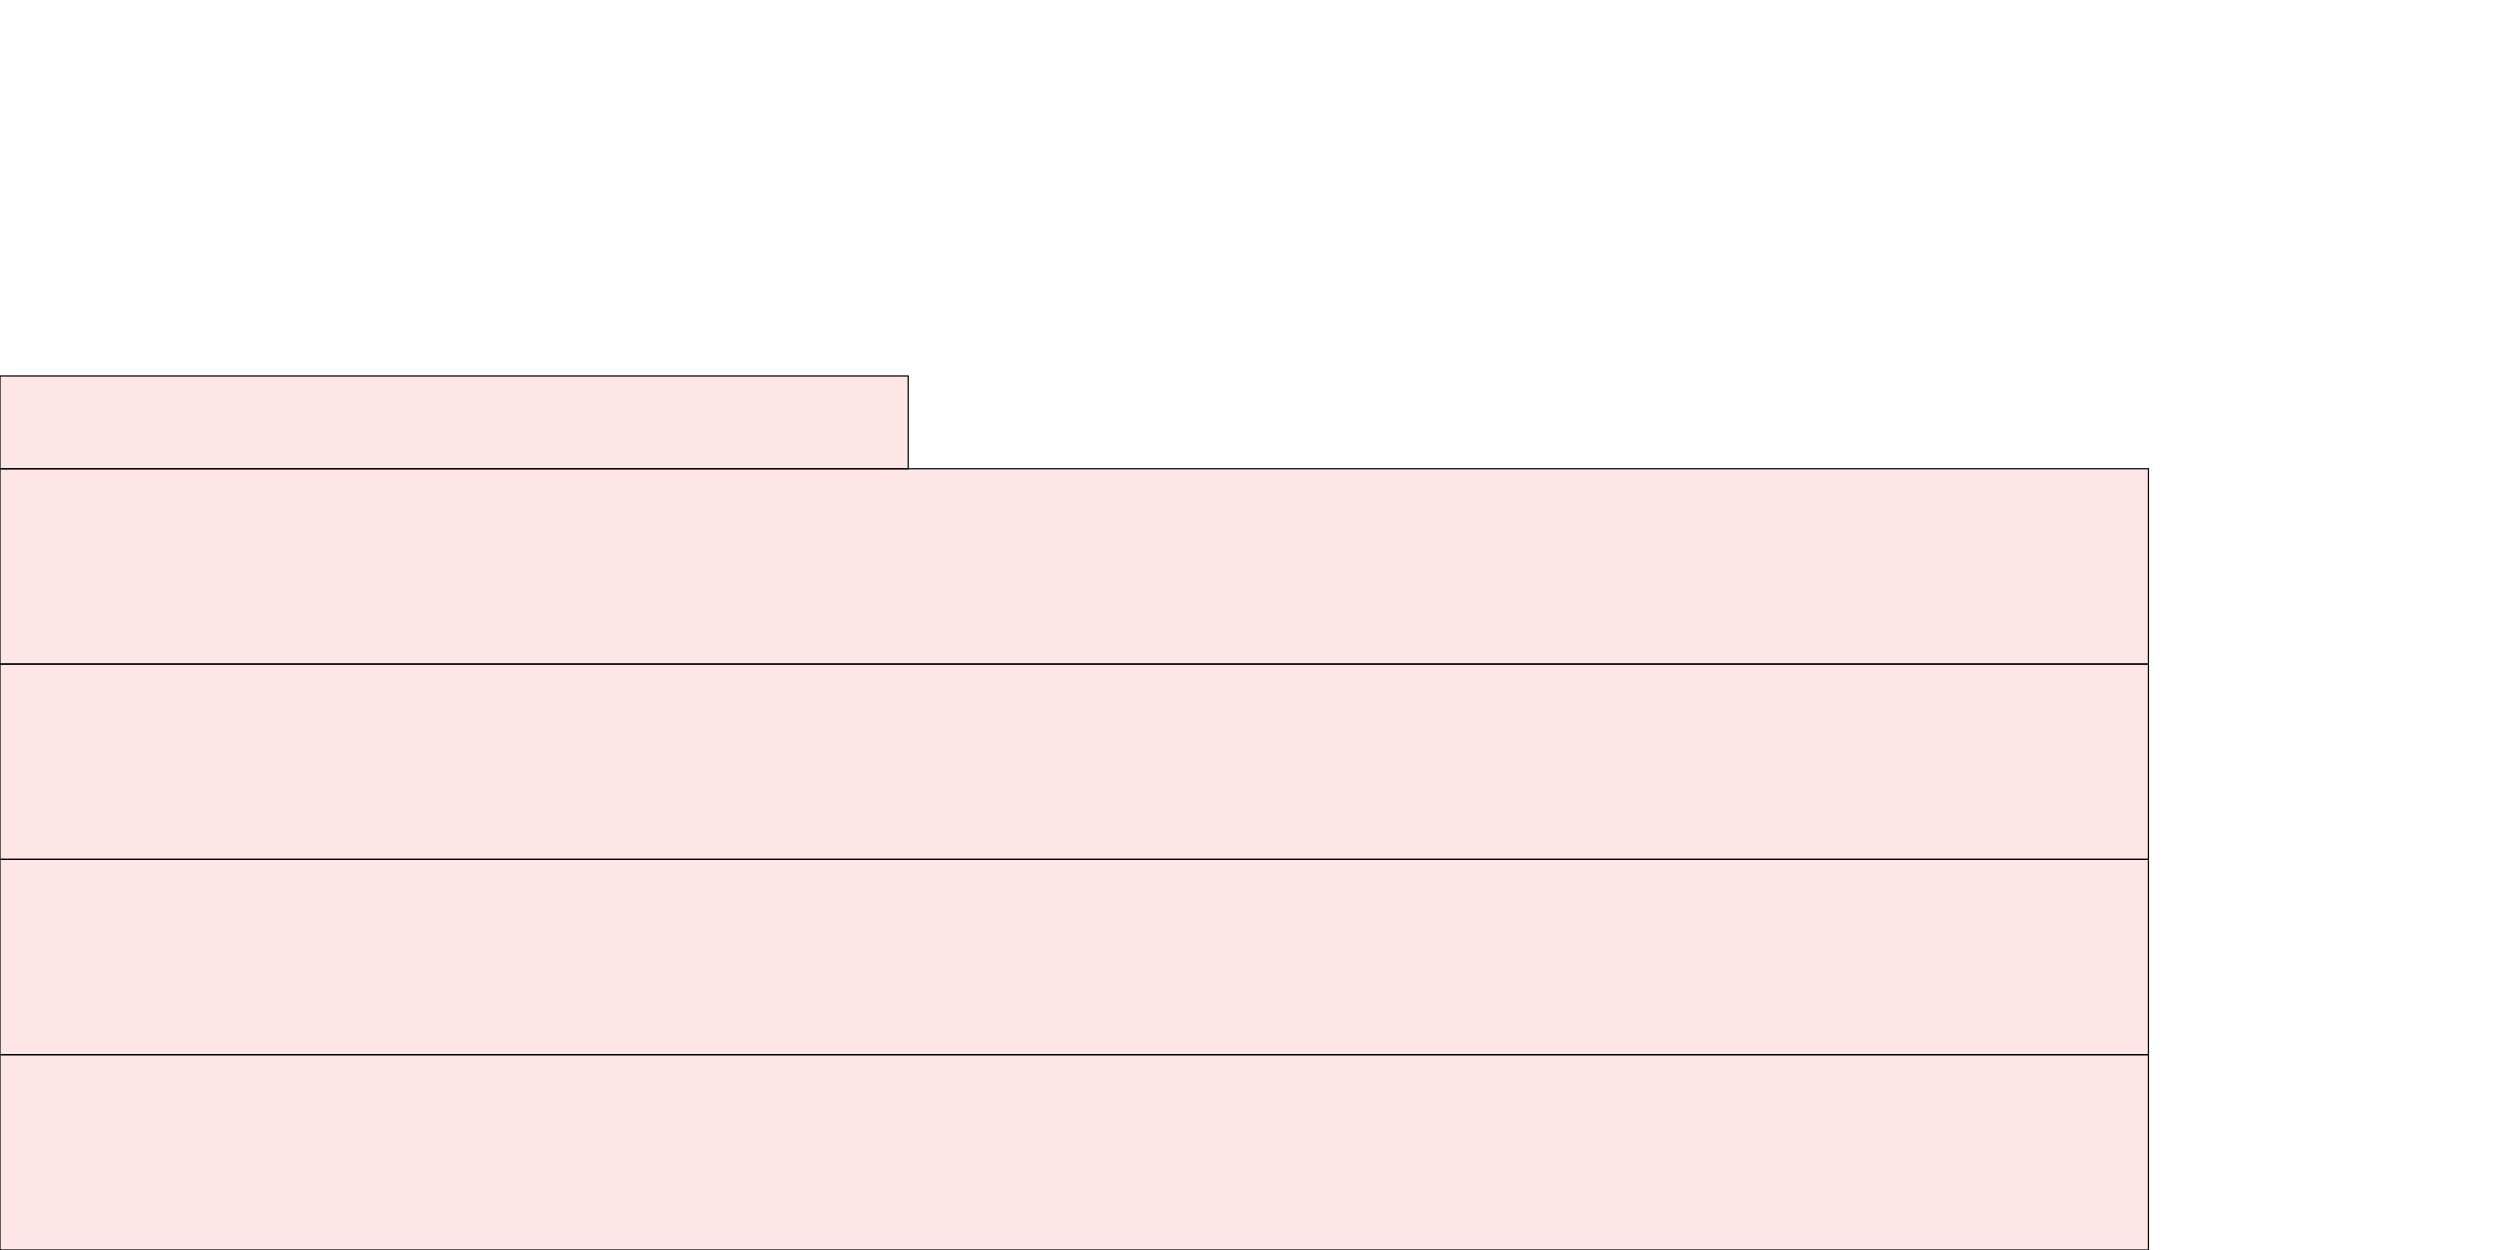 <?xml version="1.0" encoding="UTF-8"?>
<svg xmlns="http://www.w3.org/2000/svg" xmlns:xlink="http://www.w3.org/1999/xlink"
     width="2048" height="1024" viewBox="0 0 2048 1024">
<defs>
</defs>
<rect x="0" y="864" width="1760" height="160" stroke="black" fill="red" fill-opacity="0.1" id="0">
<title>sprite_457</title>
</rect>
<rect x="0" y="704" width="1760" height="160" stroke="black" fill="red" fill-opacity="0.1" id="1">
<title>sprite_458</title>
</rect>
<rect x="0" y="544" width="1760" height="160" stroke="black" fill="red" fill-opacity="0.1" id="2">
<title>sprite_459</title>
</rect>
<rect x="0" y="384" width="1760" height="160" stroke="black" fill="red" fill-opacity="0.1" id="3">
<title>sprite_460</title>
</rect>
<rect x="0" y="308" width="744" height="76" stroke="black" fill="red" fill-opacity="0.1" id="4">
<title>sprite_461</title>
</rect>
</svg>